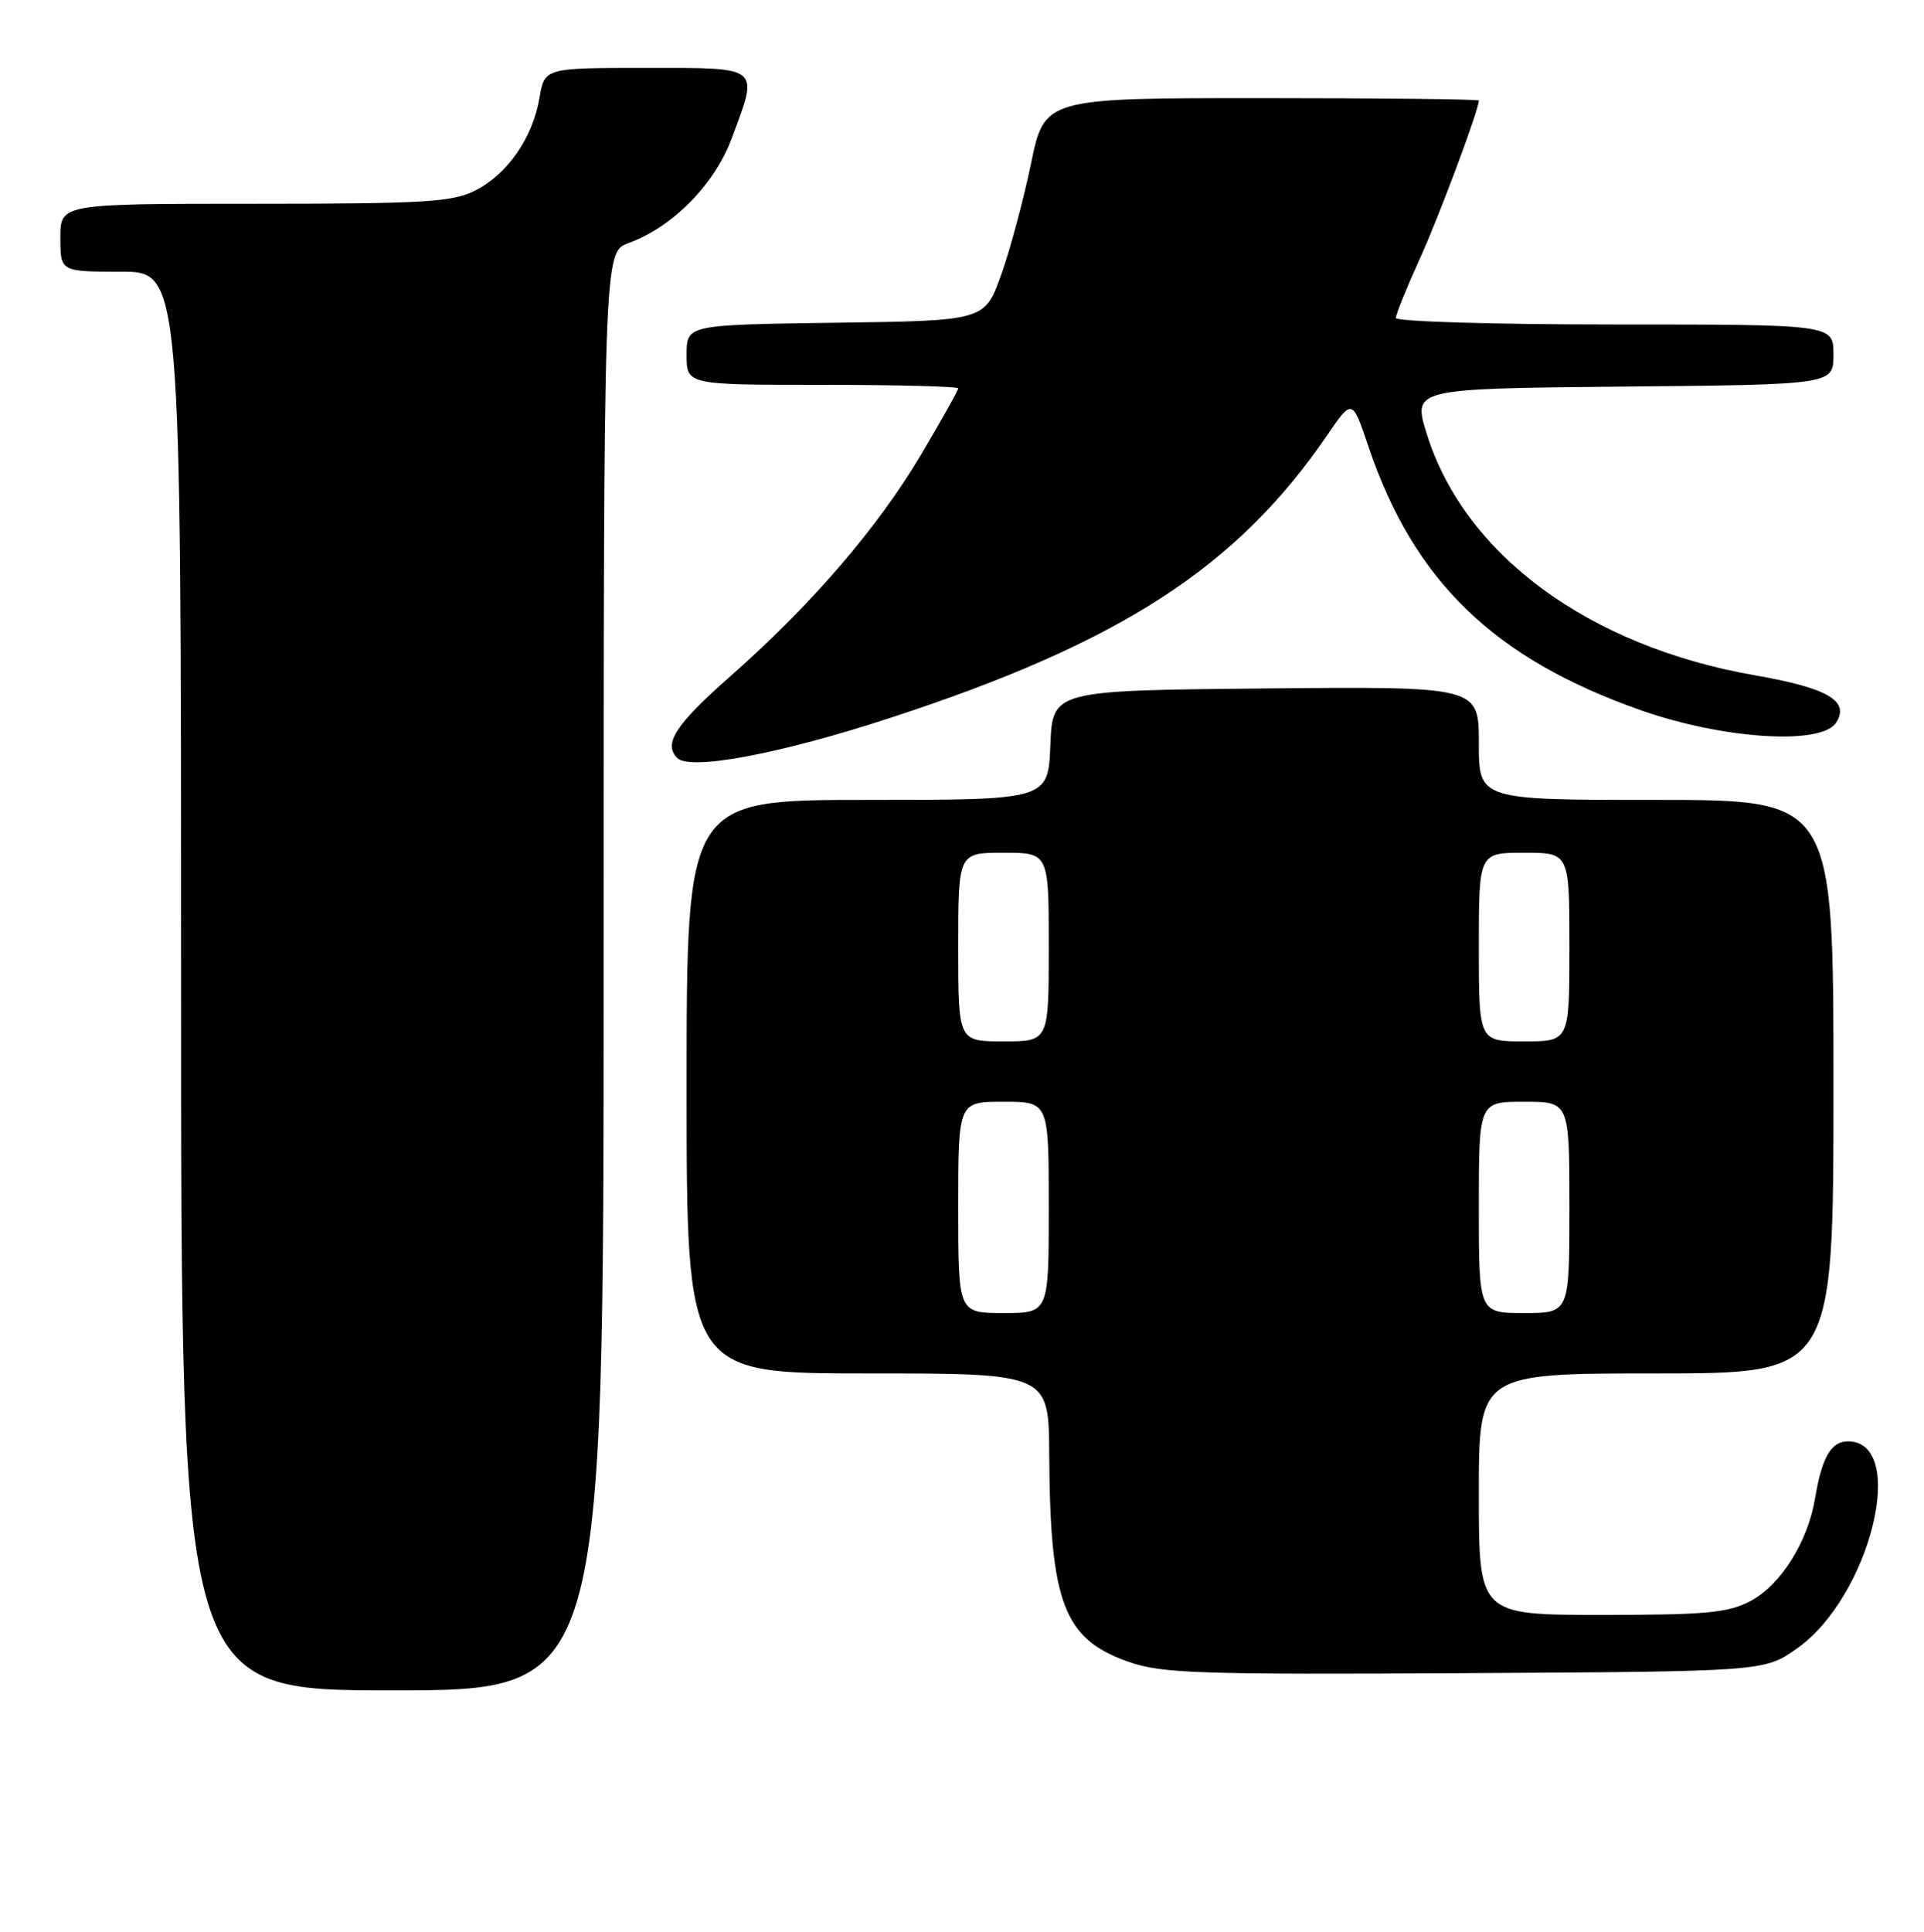 <?xml version="1.0" encoding="UTF-8" standalone="no"?>
<!DOCTYPE svg PUBLIC "-//W3C//DTD SVG 1.1//EN" "http://www.w3.org/Graphics/SVG/1.1/DTD/svg11.dtd" >
<svg xmlns="http://www.w3.org/2000/svg" xmlns:xlink="http://www.w3.org/1999/xlink" version="1.1" viewBox="0 0 255 256">
 <g >
 <path fill="currentColor"
d=" M 80.00 128.70 C 80.00 33.40 80.00 33.40 83.32 32.20 C 89.10 30.11 94.68 24.47 96.94 18.44 C 100.60 8.66 101.01 9.00 85.59 9.00 C 72.18 9.00 72.18 9.00 71.50 12.98 C 70.61 18.26 67.25 23.10 62.98 25.25 C 59.94 26.78 56.27 27.00 33.75 27.00 C 8.00 27.00 8.00 27.00 8.00 31.50 C 8.00 36.00 8.00 36.00 16.00 36.00 C 24.00 36.00 24.00 36.00 24.00 130.00 C 24.00 224.00 24.00 224.00 52.00 224.00 C 80.00 224.00 80.00 224.00 80.00 128.70 Z  M 238.15 218.46 C 247.89 211.62 252.96 191.00 244.91 191.00 C 242.69 191.00 241.46 193.14 240.57 198.52 C 239.61 204.31 236.03 210.01 232.02 212.15 C 229.03 213.73 226.19 214.00 212.27 214.00 C 196.00 214.00 196.00 214.00 196.00 198.00 C 196.00 182.00 196.00 182.00 219.50 182.00 C 243.00 182.00 243.00 182.00 243.00 144.00 C 243.00 106.00 243.00 106.00 219.50 106.00 C 196.00 106.00 196.00 106.00 196.00 98.48 C 196.00 90.97 196.00 90.97 167.75 91.23 C 139.50 91.50 139.50 91.50 139.21 98.75 C 138.91 106.00 138.91 106.00 114.96 106.00 C 91.00 106.00 91.00 106.00 91.00 144.00 C 91.00 182.00 91.00 182.00 115.00 182.00 C 139.00 182.00 139.00 182.00 139.06 192.75 C 139.17 212.45 140.99 217.21 149.58 220.22 C 153.96 221.76 158.83 221.92 194.17 221.72 C 233.83 221.50 233.83 221.50 238.15 218.46 Z  M 118.00 95.13 C 148.53 85.16 163.94 75.18 175.91 57.66 C 179.22 52.82 179.22 52.82 181.36 59.16 C 187.40 77.03 198.02 87.30 217.56 94.15 C 228.43 97.96 241.42 98.78 243.35 95.77 C 245.20 92.89 242.25 91.17 232.59 89.49 C 210.58 85.65 194.07 73.51 189.10 57.50 C 187.23 51.50 187.23 51.50 215.12 51.23 C 243.00 50.97 243.00 50.97 243.00 46.98 C 243.00 43.00 243.00 43.00 214.00 43.00 C 198.05 43.00 185.00 42.61 185.00 42.14 C 185.00 41.66 186.41 38.18 188.13 34.39 C 190.71 28.73 196.00 14.56 196.00 13.32 C 196.00 13.15 183.05 13.00 167.21 13.00 C 138.43 13.00 138.43 13.00 136.63 21.75 C 135.63 26.56 133.85 33.20 132.66 36.50 C 130.49 42.50 130.49 42.50 110.75 42.77 C 91.00 43.04 91.00 43.04 91.00 47.02 C 91.00 51.00 91.00 51.00 109.00 51.00 C 118.90 51.00 127.00 51.21 127.00 51.47 C 127.00 51.73 124.79 55.66 122.09 60.22 C 116.33 69.95 107.54 80.15 96.75 89.66 C 89.53 96.03 87.90 98.53 89.75 100.44 C 91.42 102.16 103.36 99.92 118.00 95.13 Z  M 127.00 160.00 C 127.00 146.00 127.00 146.00 133.00 146.00 C 139.00 146.00 139.00 146.00 139.00 160.00 C 139.00 174.00 139.00 174.00 133.00 174.00 C 127.00 174.00 127.00 174.00 127.00 160.00 Z  M 196.00 160.00 C 196.00 146.00 196.00 146.00 202.00 146.00 C 208.00 146.00 208.00 146.00 208.00 160.00 C 208.00 174.00 208.00 174.00 202.00 174.00 C 196.00 174.00 196.00 174.00 196.00 160.00 Z  M 127.00 125.50 C 127.00 113.00 127.00 113.00 133.00 113.00 C 139.00 113.00 139.00 113.00 139.00 125.50 C 139.00 138.00 139.00 138.00 133.00 138.00 C 127.00 138.00 127.00 138.00 127.00 125.50 Z  M 196.00 125.50 C 196.00 113.00 196.00 113.00 202.00 113.00 C 208.00 113.00 208.00 113.00 208.00 125.50 C 208.00 138.00 208.00 138.00 202.00 138.00 C 196.00 138.00 196.00 138.00 196.00 125.50 Z "/>
</g>
</svg>